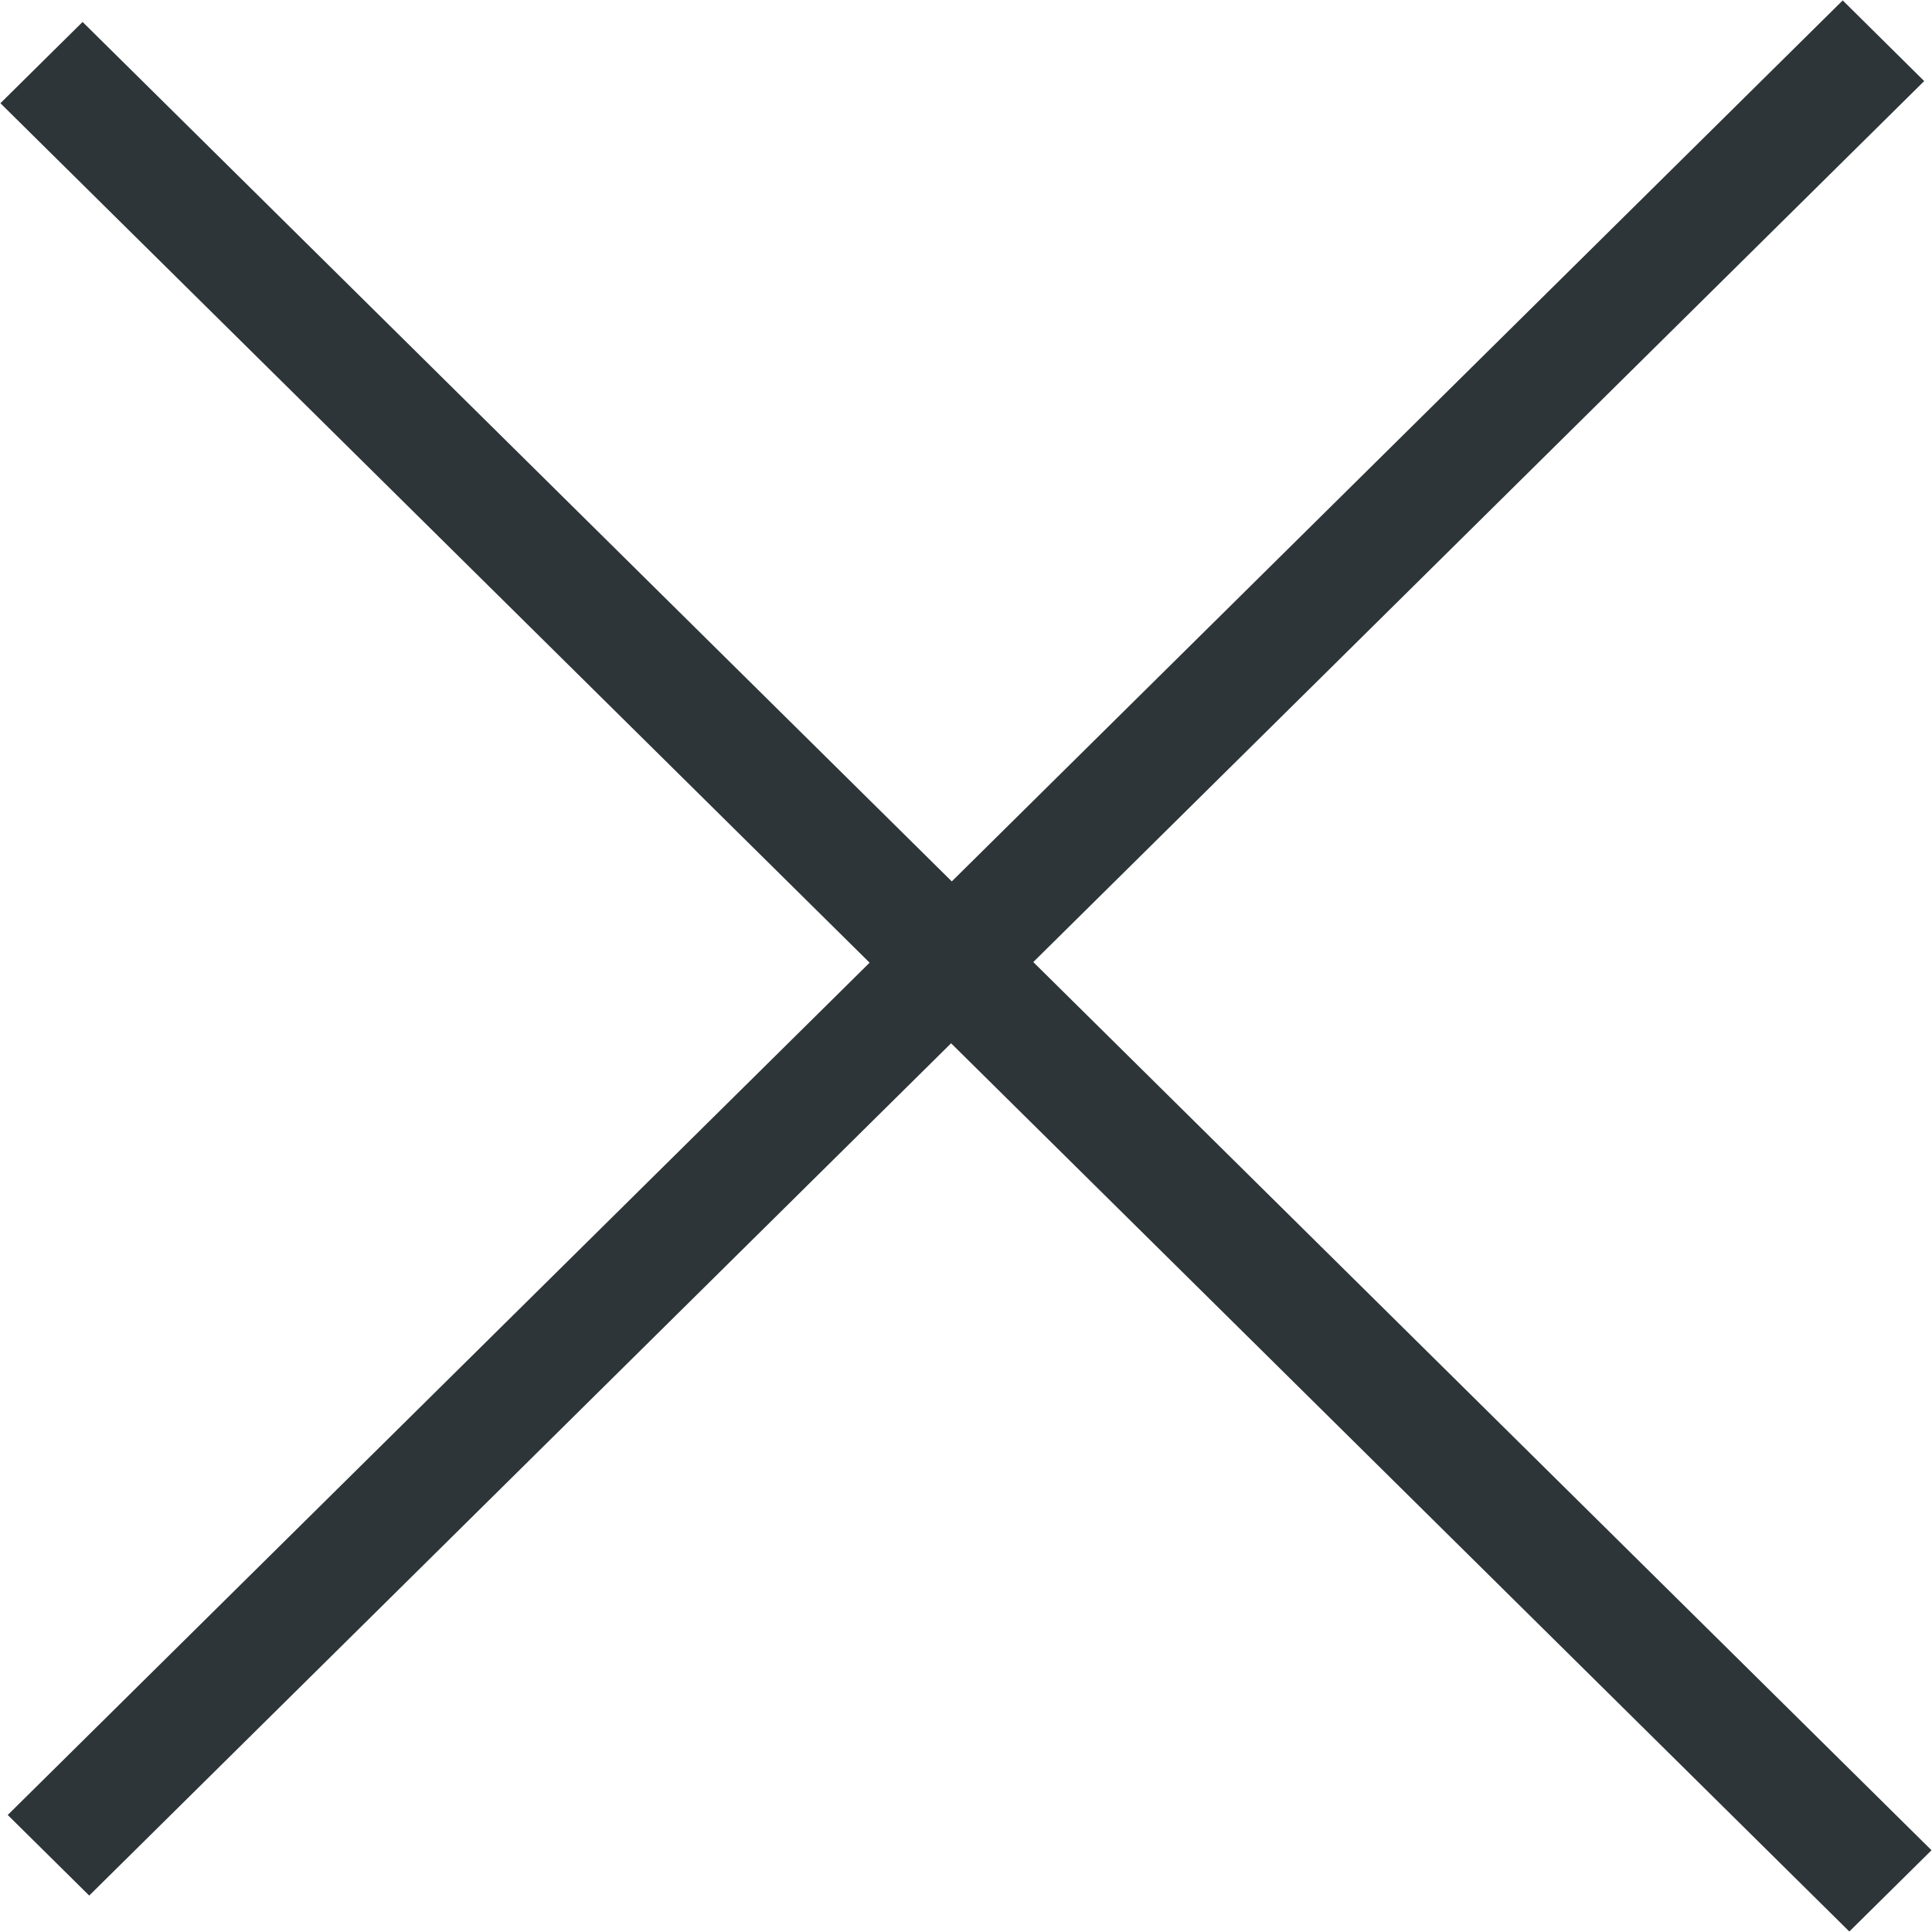 <svg xmlns="http://www.w3.org/2000/svg" width="28" height="28">
    <path fill="#2D3539" fill-rule="evenodd" d="M27.993 26.815l-1.191 1.178L13.784 15.12 1.293 27.472.112 26.304l12.491-12.352L.006 1.496 1.197.318l12.597 12.456L26.706.006l1.181 1.169-12.912 12.768 13.018 12.872z"/>
</svg>
